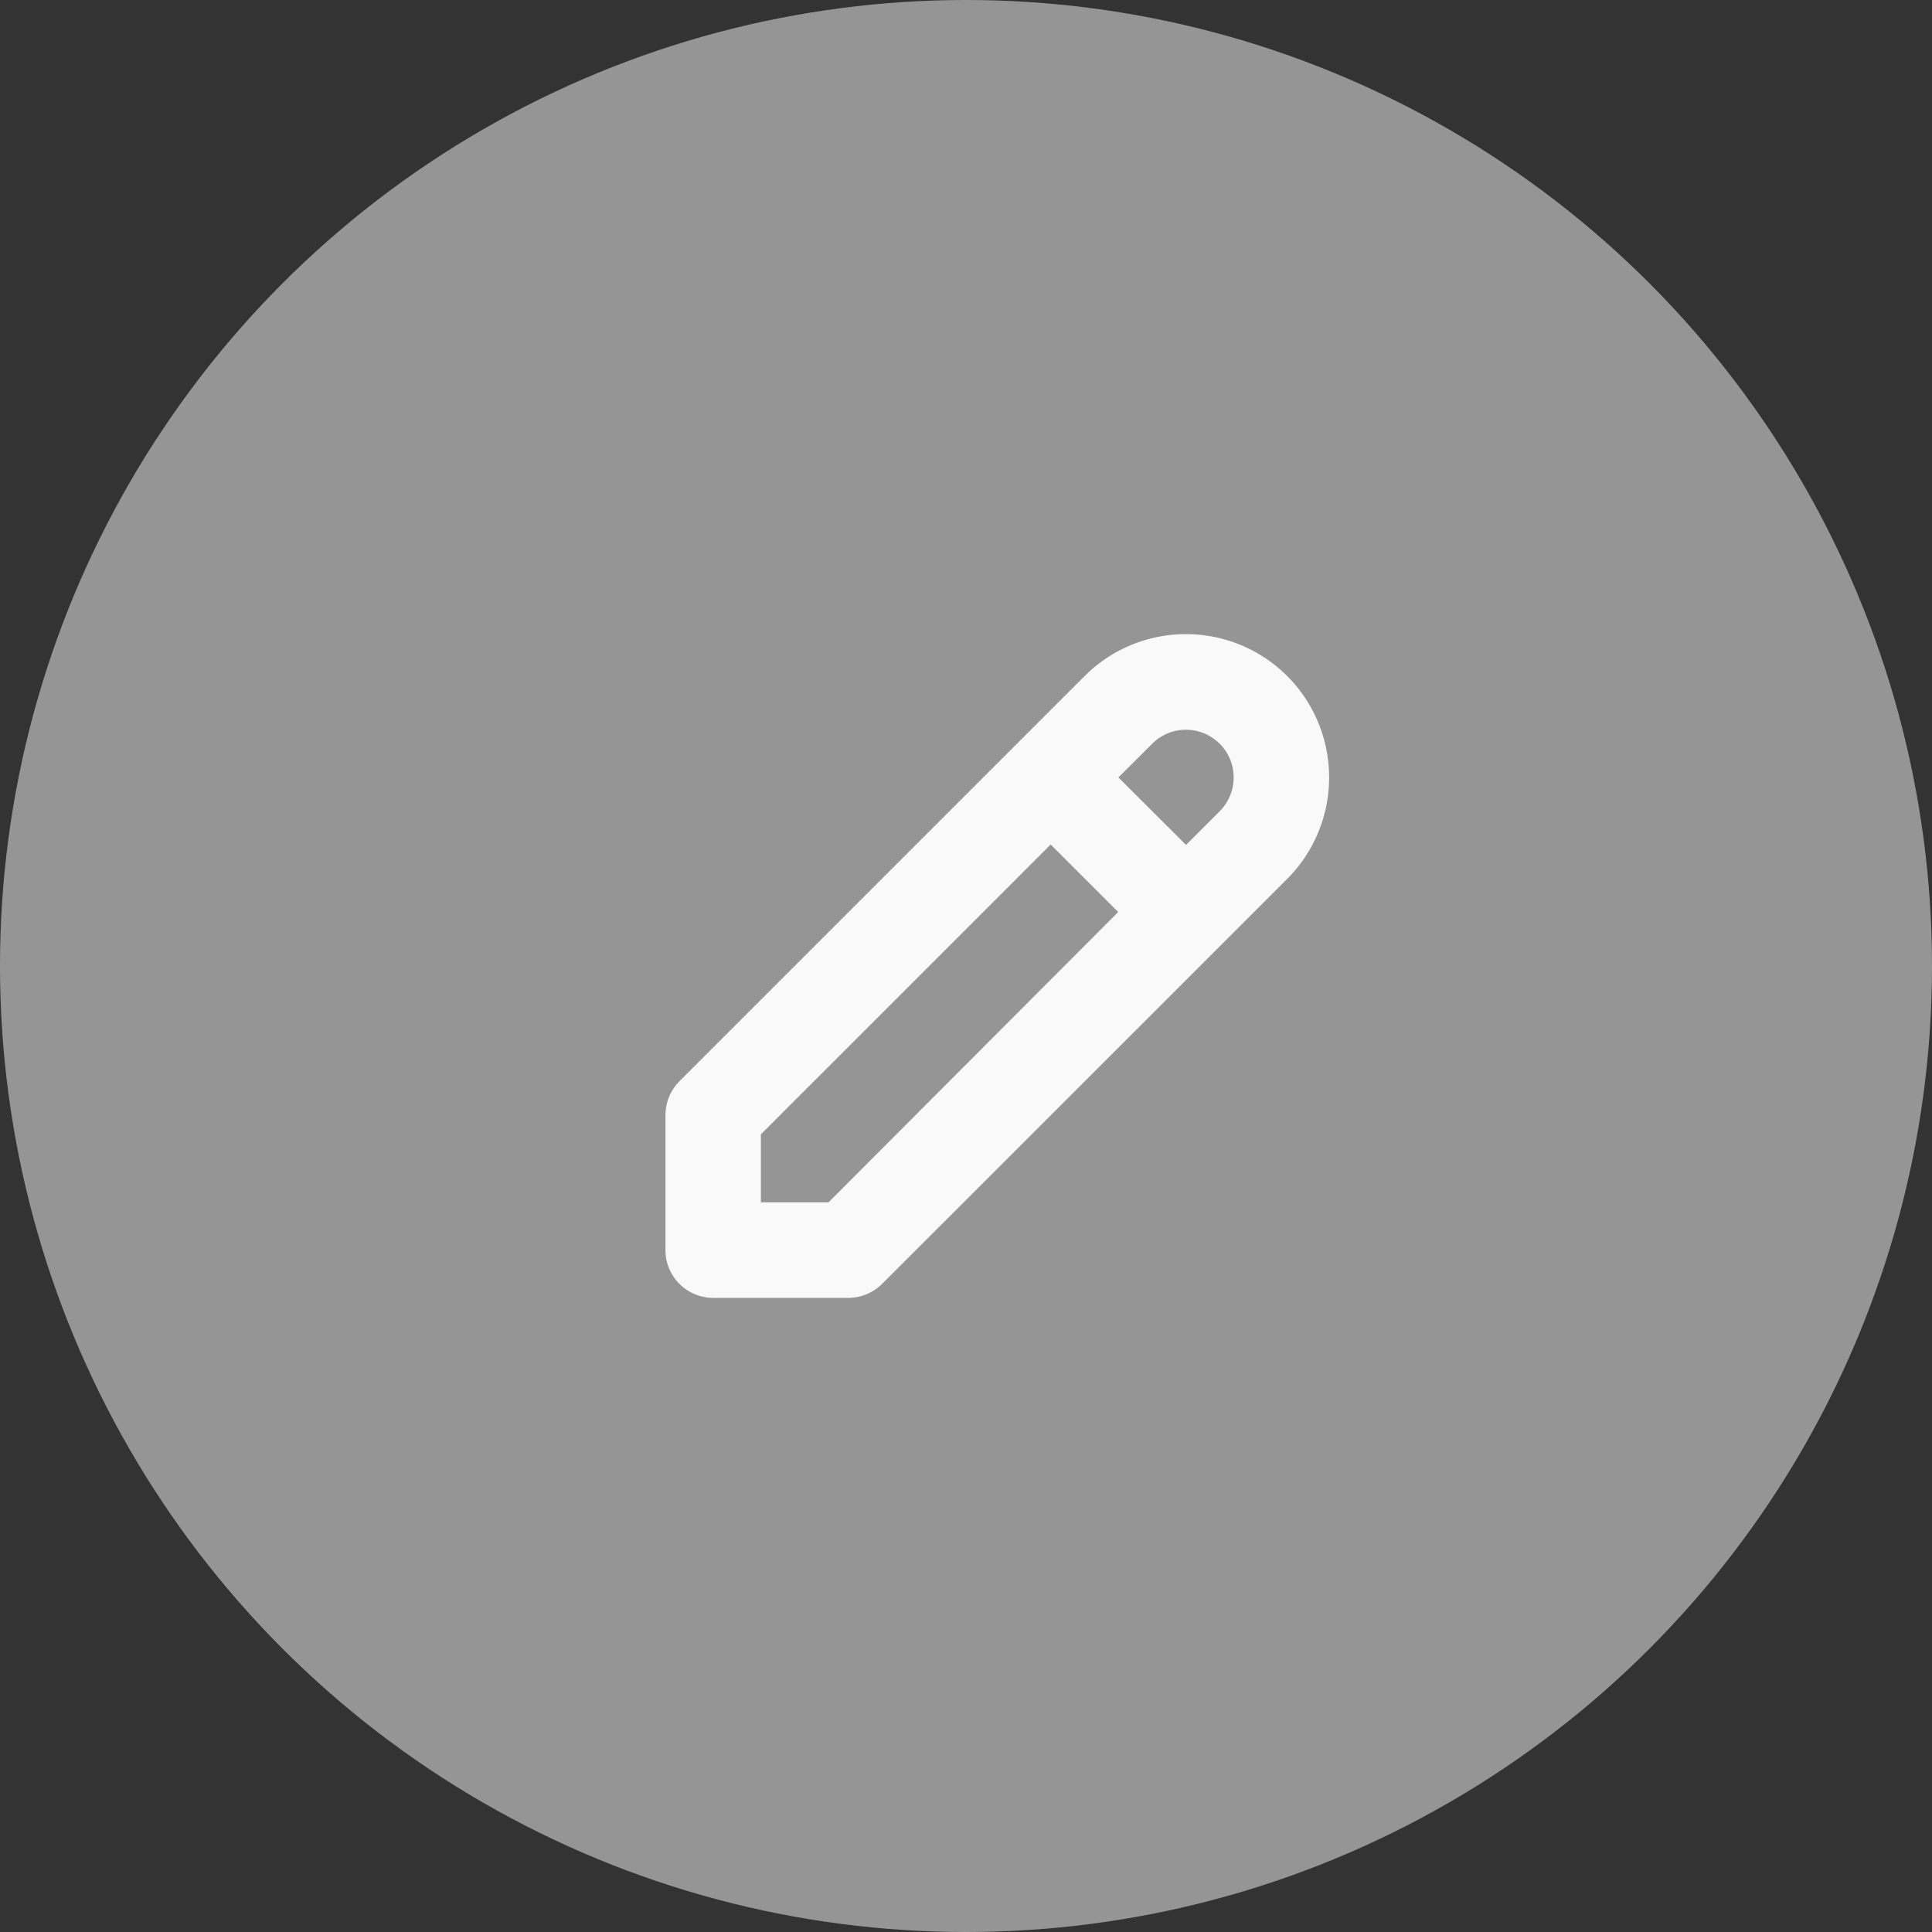 <svg xmlns="http://www.w3.org/2000/svg" width="18" height="18" viewBox="0 0 18 18">
  <rect x="0" y="0" width="18" height="18" fill="#333333" stroke="none"/>
  <g id="Group_658" data-name="Group 658" transform="translate(-635.136 -205.032)">
    <circle id="Ellipse_9" data-name="Ellipse 9" cx="9" cy="9" r="9" transform="translate(635.136 205.032)" fill="#f9f9f9" opacity="0.5"/>
    <path id="Path_28" data-name="Path 28" d="M4794.4,211.331a1.335,1.335,0,0,0-1.888,0l-3.775,3.775a.448.448,0,0,0-.13.315v1.258a.445.445,0,0,0,.445.445h1.258a.449.449,0,0,0,.315-.13l3.776-3.775A1.338,1.338,0,0,0,4794.4,211.331Zm-.629.63a.446.446,0,0,1,0,.629l-.314.314-.63-.629.315-.314A.444.444,0,0,1,4793.77,211.961Zm-3.645,4.273h-.63V215.6l2.7-2.7.629.629Z" transform="translate(-4147.271)" fill="#f9f9f9"/>
  </g>
</svg>
